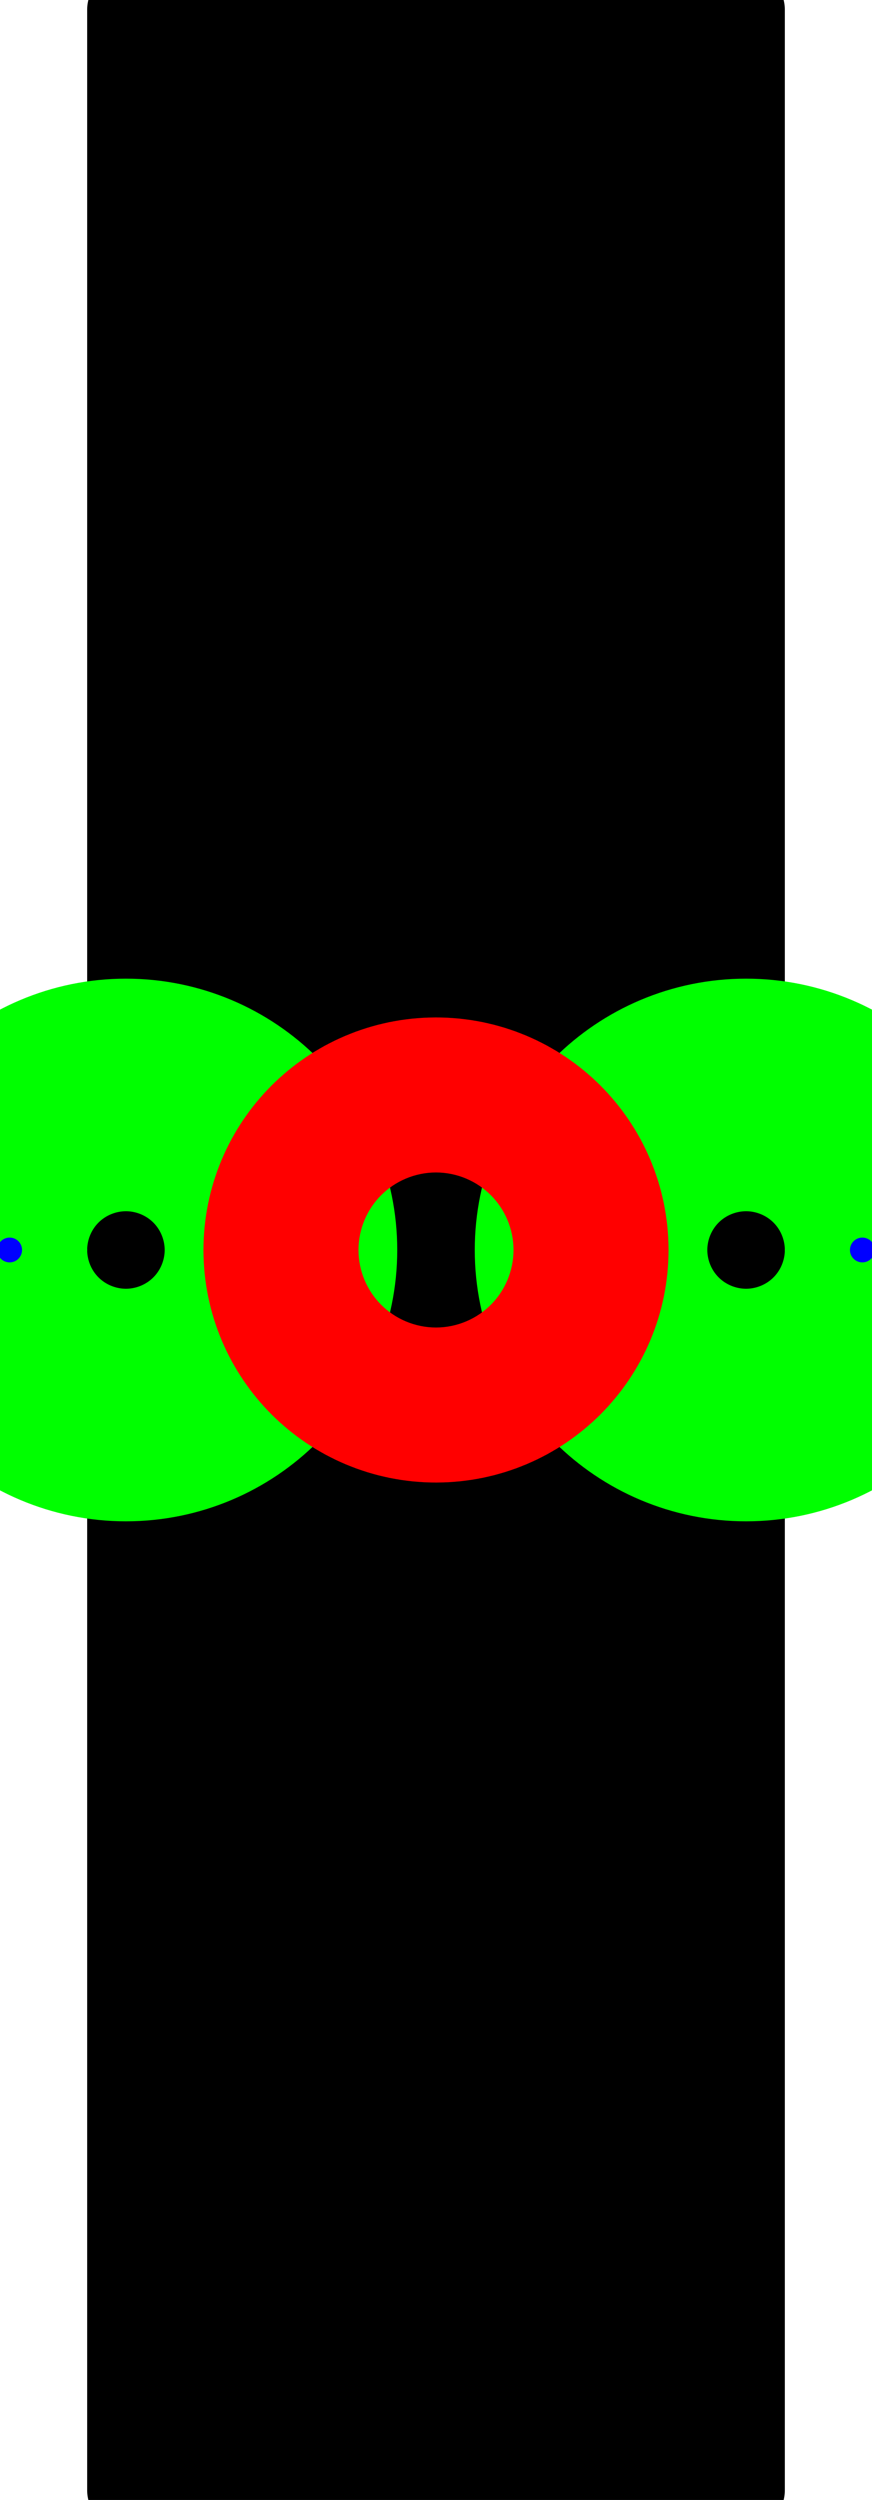 <?xml version="1.0" encoding="UTF-8"?><!DOCTYPE svg PUBLIC "-//W3C//DTD SVG 1.1//EN" "http://www.w3.org/Graphics/SVG/1.1/DTD/svg11.dtd"><svg xmlns="http://www.w3.org/2000/svg" xmlns:xlink="http://www.w3.org/1999/xlink" version="1.1" width="11.905mm" height="34.129mm" viewBox="-1.406 -4.031 2.812 8.062"><defs vector-effect="non-scaling-stroke"/><g><g id="cell-BYYtBfDSyWVmjhG4MmOI-0" layer="Symbol"><path fill="#000000" stroke="rgb(0, 0, 0)" pointer-events="all" d="M-1-4L1-4 1 4-1 4z" stroke-width="0.25" stroke-linecap="round" stroke-linejoin="round"/></g><g id="cell-TH8if6qgTGd_fxJDpteM-0" content="&lt;object label=&quot;Connection&quot; PipingConnector=&quot;Y&quot; LabelConnector=&quot;N&quot; SignalConnector=&quot;N&quot; Direction=&quot;180&quot; AuxiliaryConnector=&quot;N&quot;/&gt;" data-label="Connection" data-PipingConnector="Y" data-LabelConnector="N" data-SignalConnector="N" data-Direction="180" data-AuxiliaryConnector="N" layer="Connection"><ellipse cx="-1" cy="0" rx="0.375" ry="0.375" fill="none" stroke="#00ff00" vector-effect="non-scaling-stroke"/><ellipse cx="-1.375" cy="4.5924253663221344e-17" rx="0.04" ry="0.04" fill="#0000ff" stroke="none" vector-effect="non-scaling-stroke"/></g><g id="cell-TH8if6qgTGd_fxJDpteM-1" content="&lt;object label=&quot;Connection&quot; PipingConnector=&quot;N&quot; LabelConnector=&quot;N&quot; SignalConnector=&quot;Y&quot; Direction=&quot;0&quot; AuxiliaryConnector=&quot;N&quot;/&gt;" data-label="Connection" data-PipingConnector="N" data-LabelConnector="N" data-SignalConnector="Y" data-Direction="0" data-AuxiliaryConnector="N" layer="Connection"><ellipse cx="1" cy="0" rx="0.375" ry="0.375" fill="none" stroke="#00ff00" vector-effect="non-scaling-stroke"/><ellipse cx="1.375" cy="0" rx="0.04" ry="0.04" fill="#0000ff" stroke="none" vector-effect="non-scaling-stroke"/></g><g id="cell-BYYtBfDSyWVmjhG4MmOI-1" content="&lt;object label=&quot;origo&quot;/&gt;" data-label="origo" layer="Origo"><ellipse cx="0" cy="0" rx="0.25" ry="0.25" fill="none" stroke="#ff0000" vector-effect="non-scaling-stroke"/></g></g></svg>